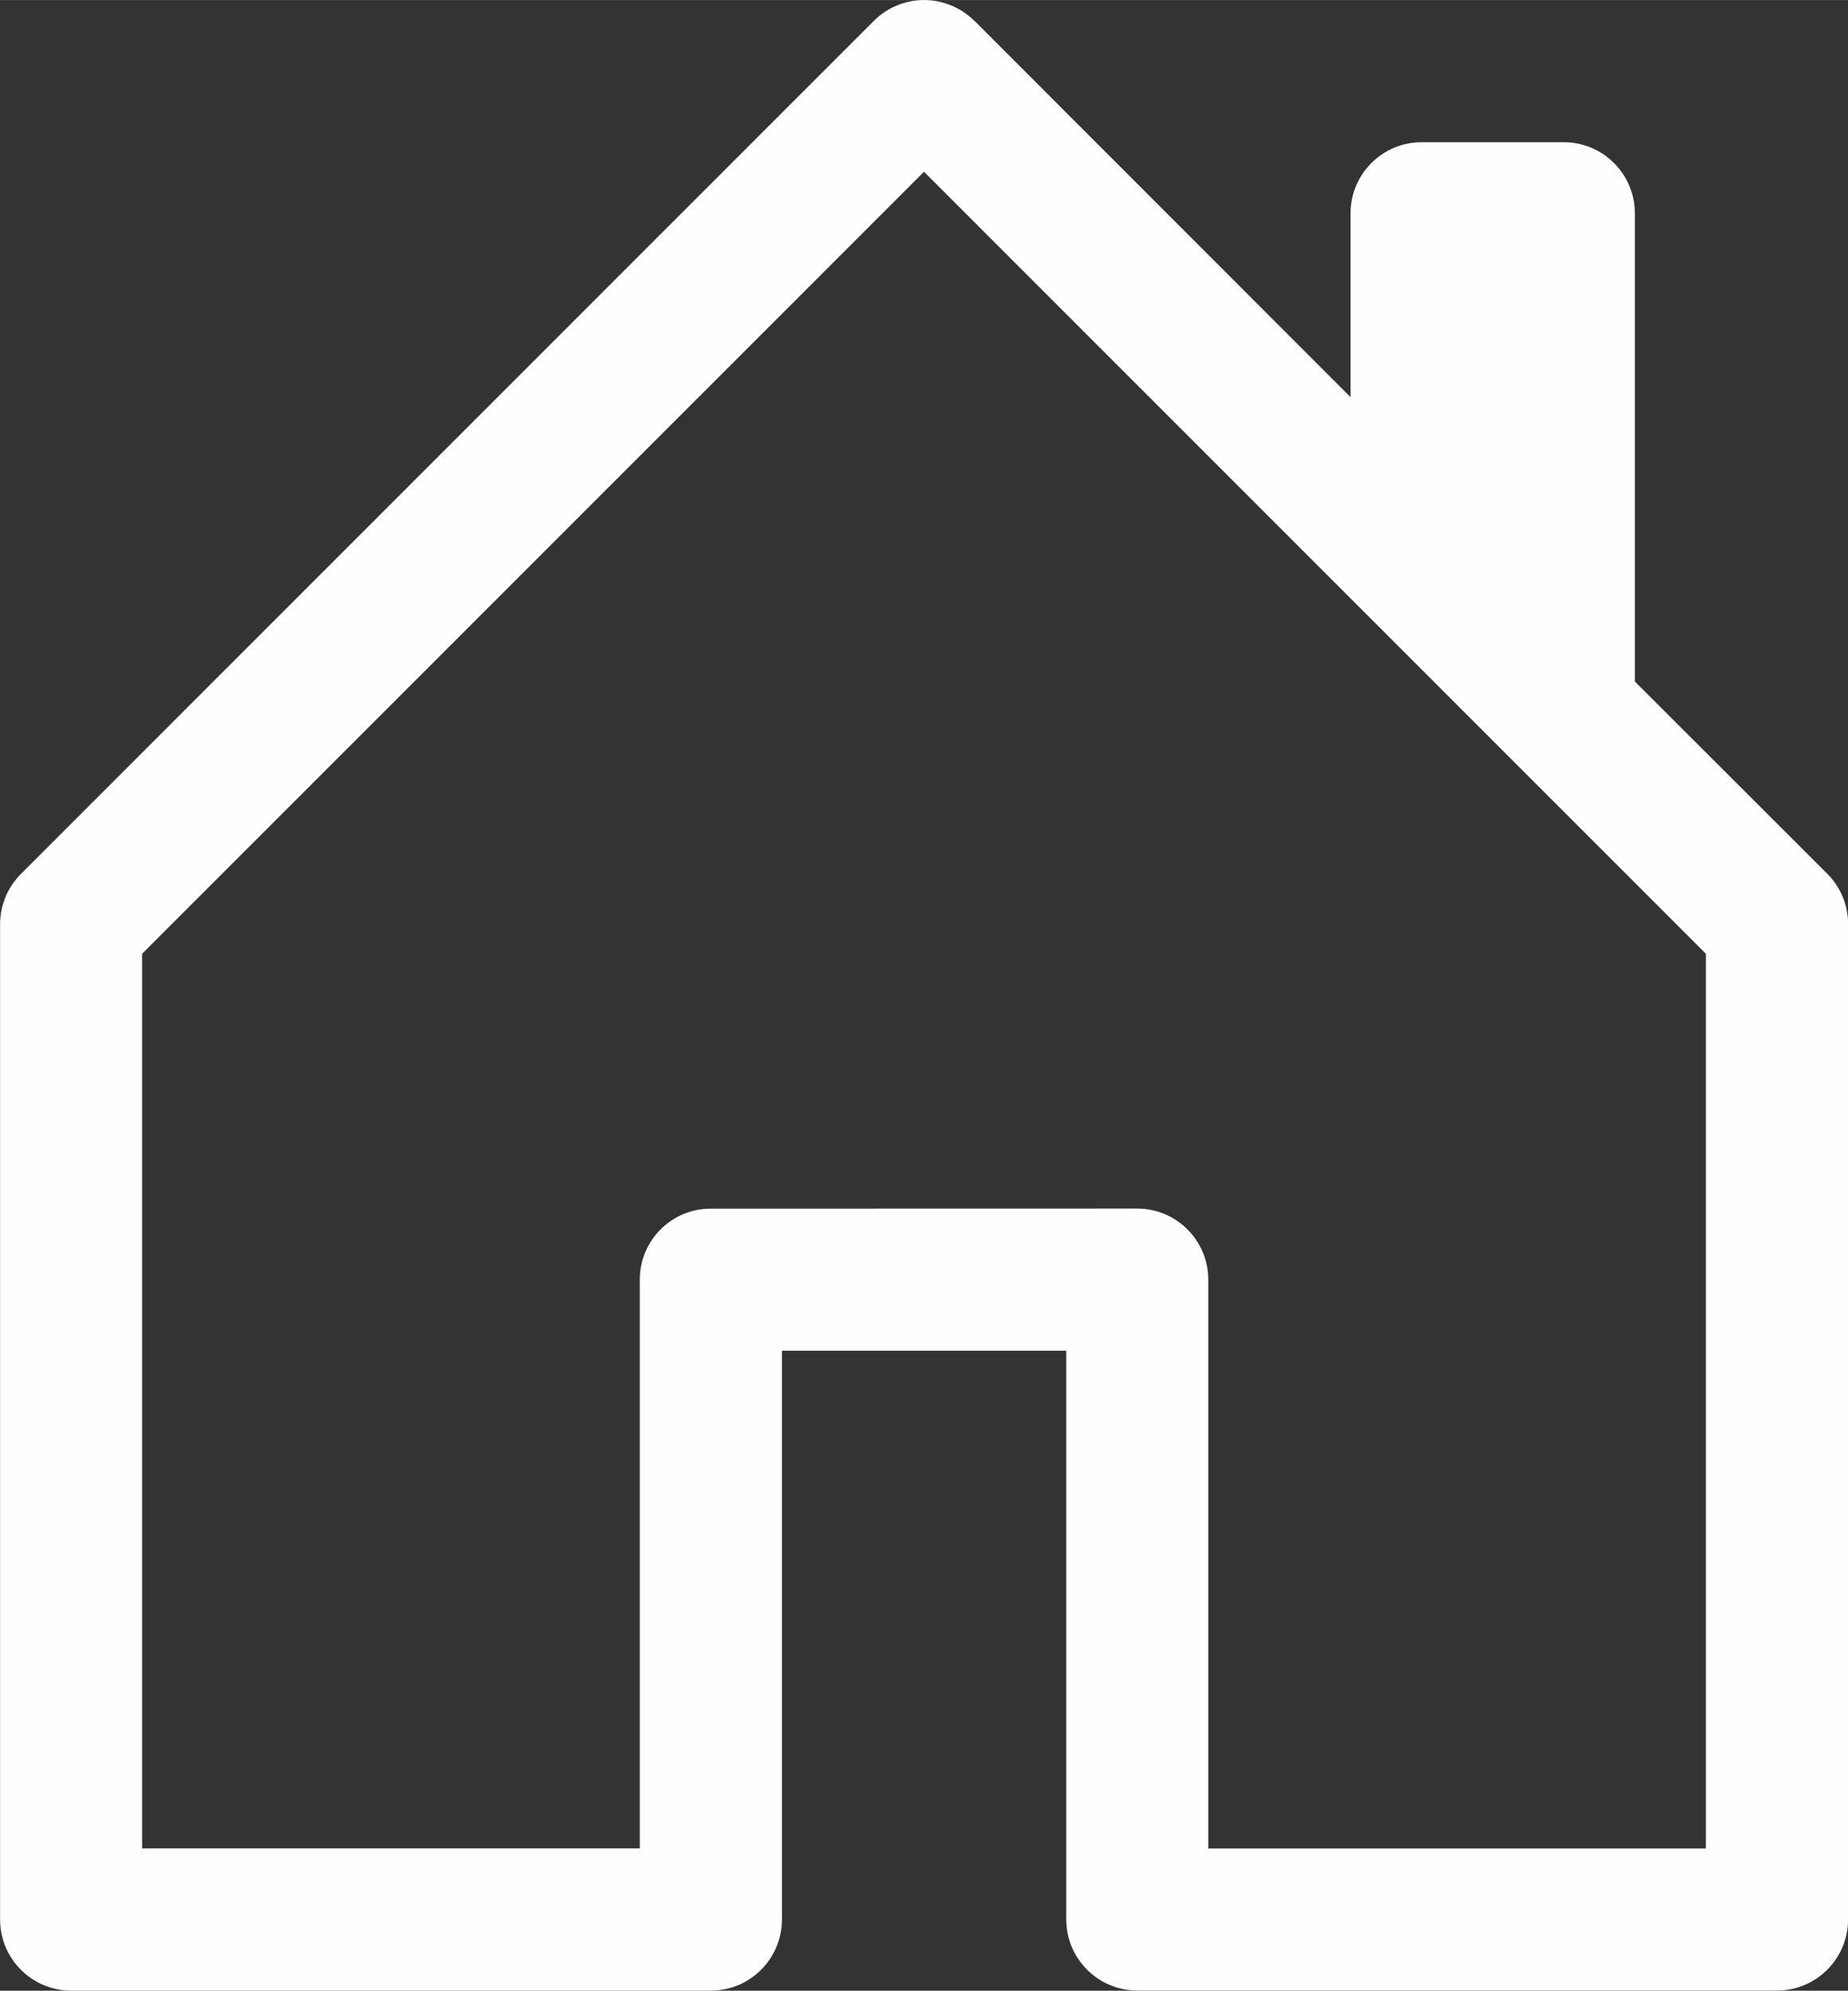 <?xml version="1.0" encoding="UTF-8"?>
<!DOCTYPE svg PUBLIC "-//W3C//DTD SVG 1.1//EN" "http://www.w3.org/Graphics/SVG/1.1/DTD/svg11.dtd">
<!-- Creator: CorelDRAW 2020 (64-Bit Versión de evaluación) -->
<svg xmlns="http://www.w3.org/2000/svg" xml:space="preserve" width="3.931mm" height="4.234mm" version="1.1" style="shape-rendering:geometricPrecision; text-rendering:geometricPrecision; image-rendering:optimizeQuality; fill-rule:evenodd; clip-rule:evenodd"
viewBox="0 0 193.44 208.34"
 xmlns:xlink="http://www.w3.org/1999/xlink"
 xmlns:xodm="http://www.corel.com/coreldraw/odm/2003">
 <rect x="0" y="0" width="193.44" height="208.34" fill="#333333" stroke="none"/>
 <defs>
  <style type="text/css">
   <![CDATA[
    .fil0 {fill:#FEFEFE;fill-rule:nonzero}
   ]]>
  </style>
 </defs>
 <g id="Capa_x0020_1">
  <path id="home.svg" class="fil0" d="M101.99 2.18c-1.39,-1.39 -3.3,-2.18 -5.27,-2.18 -1.97,0 -3.87,0.79 -5.26,2.19l-89.28 89.28c-1.39,1.39 -2.17,3.28 -2.17,5.25 0,0.01 0,0.01 0,0.01l0 104.16c0,4.1 3.33,7.44 7.44,7.44l66.95 0c4.12,-0 7.45,-3.34 7.45,-7.45l0 -59.52 29.76 0 0 59.52c0,4.1 3.33,7.44 7.44,7.44l66.96 0c4.11,-0 7.44,-3.34 7.44,-7.45l0 -104.16c0,0 0,0 0,-0.01 0,-1.97 -0.78,-3.86 -2.17,-5.25l-20.15 -20.13 0 -49c0,-4.11 -3.33,-7.44 -7.44,-7.44l-14.88 0c-4.11,0 -7.44,3.33 -7.44,7.44l0 19.24 -39.37 -39.39zm-87.11 191.27l0 -93.64 81.84 -81.84 81.84 81.84 0 93.64 -52.08 0 0 -59.52c0,-4.11 -3.33,-7.45 -7.44,-7.45l-44.64 0.01c-4.1,-0.01 -7.43,3.32 -7.43,7.43l0 59.52 -52.09 0z"/>
 </g>
</svg>
